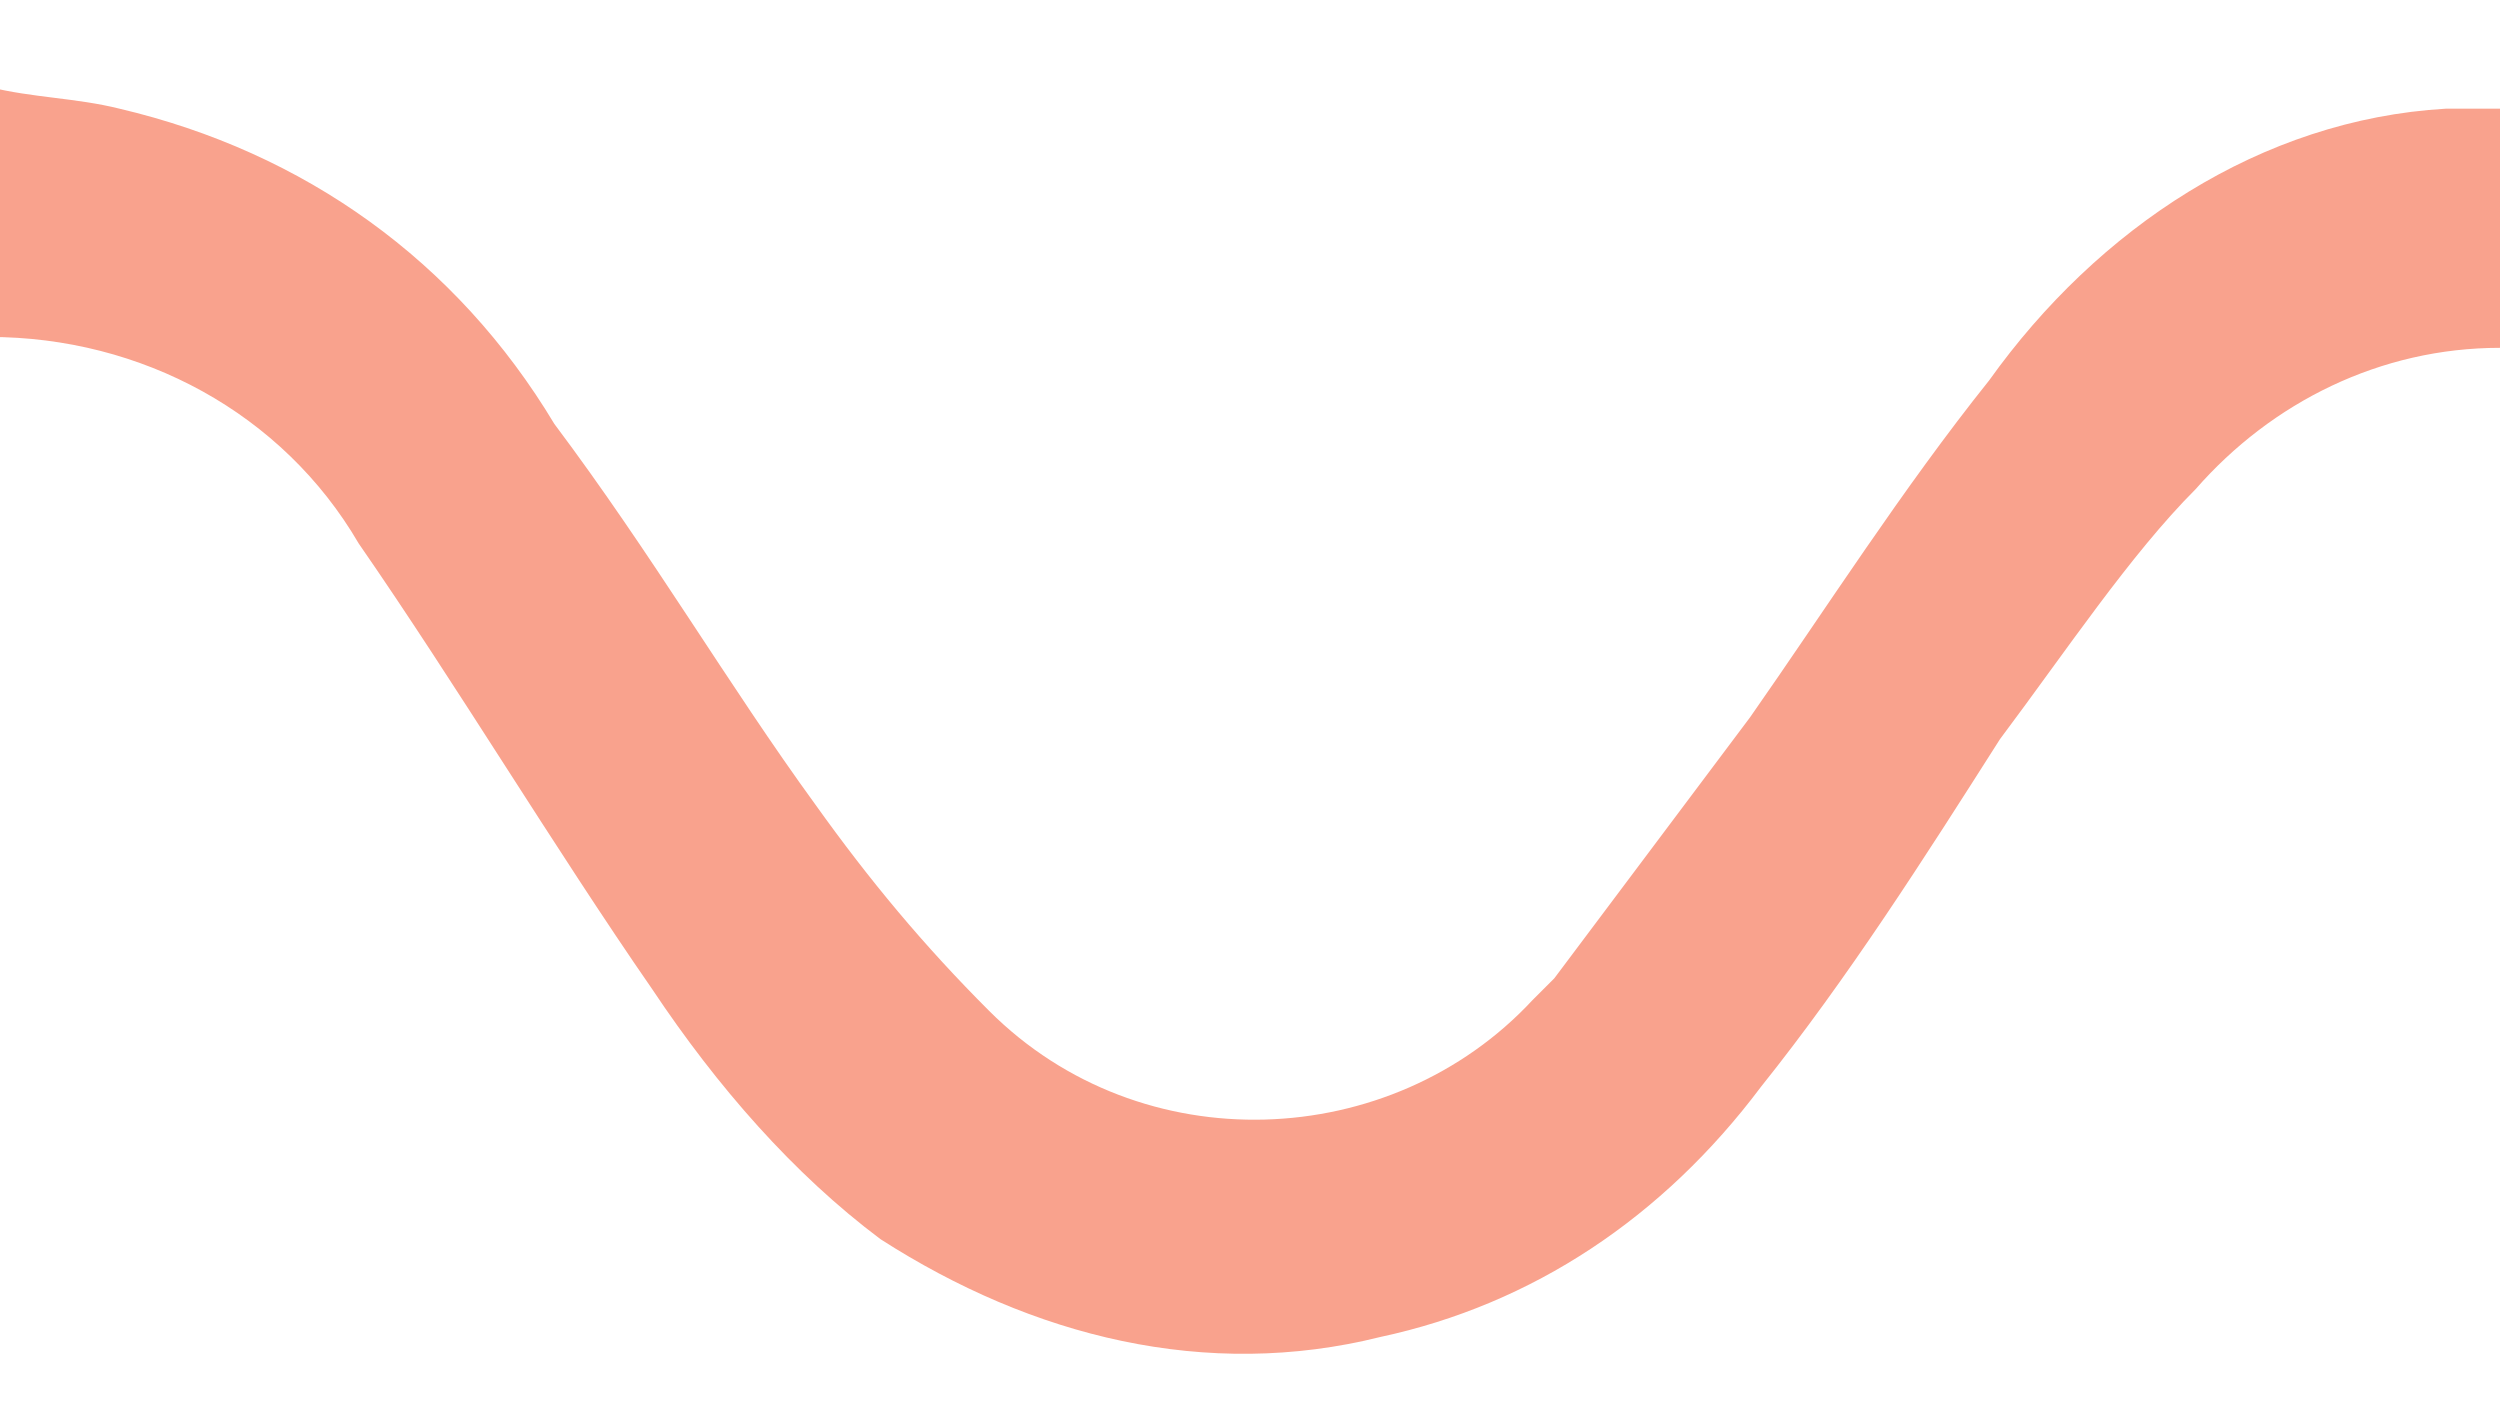 <?xml version="1.0" encoding="utf-8"?>
<!-- Generator: Adobe Illustrator 21.1.0, SVG Export Plug-In . SVG Version: 6.00 Build 0)  -->
<svg version="1.1" id="Layer_1" xmlns="http://www.w3.org/2000/svg" xmlns:xlink="http://www.w3.org/1999/xlink" x="0px" y="0px"
	 viewBox="0 0 23 13" style="enable-background:new 0 0 23 13;" xml:space="preserve">
<style type="text/css">
	.st0{fill:#F9A28D;}
</style>
<g id="IDI2Ew.tif">
	<path class="st0" d="M-0.1,0.8C0.3,0.9,0.7,0.9,1.1,1c1.7,0.4,3.1,1.4,4,2.9C6,5.1,6.7,6.3,7.5,7.4c0.5,0.7,1,1.3,1.6,1.9
		c1.4,1.4,3.7,1.3,5-0.1c0.1-0.1,0.1-0.1,0.2-0.2c0.6-0.8,1.2-1.6,1.8-2.4c0.7-1,1.4-2.1,2.2-3.1c1-1.4,2.5-2.4,4.2-2.5H23v2.2
		c-1.1,0-2.1,0.5-2.8,1.3C19.6,5.1,19,6,18.4,6.8C17.7,7.9,17,9,16.2,10c-0.9,1.2-2.1,2-3.5,2.3c-1.6,0.4-3.2,0-4.6-0.9
		C7.3,10.8,6.6,10,6,9.1C5.1,7.8,4.2,6.3,3.3,5c-0.7-1.2-2-1.9-3.4-1.9C-0.1,3.1-0.1,0.8-0.1,0.8z"/>
</g>
</svg>
